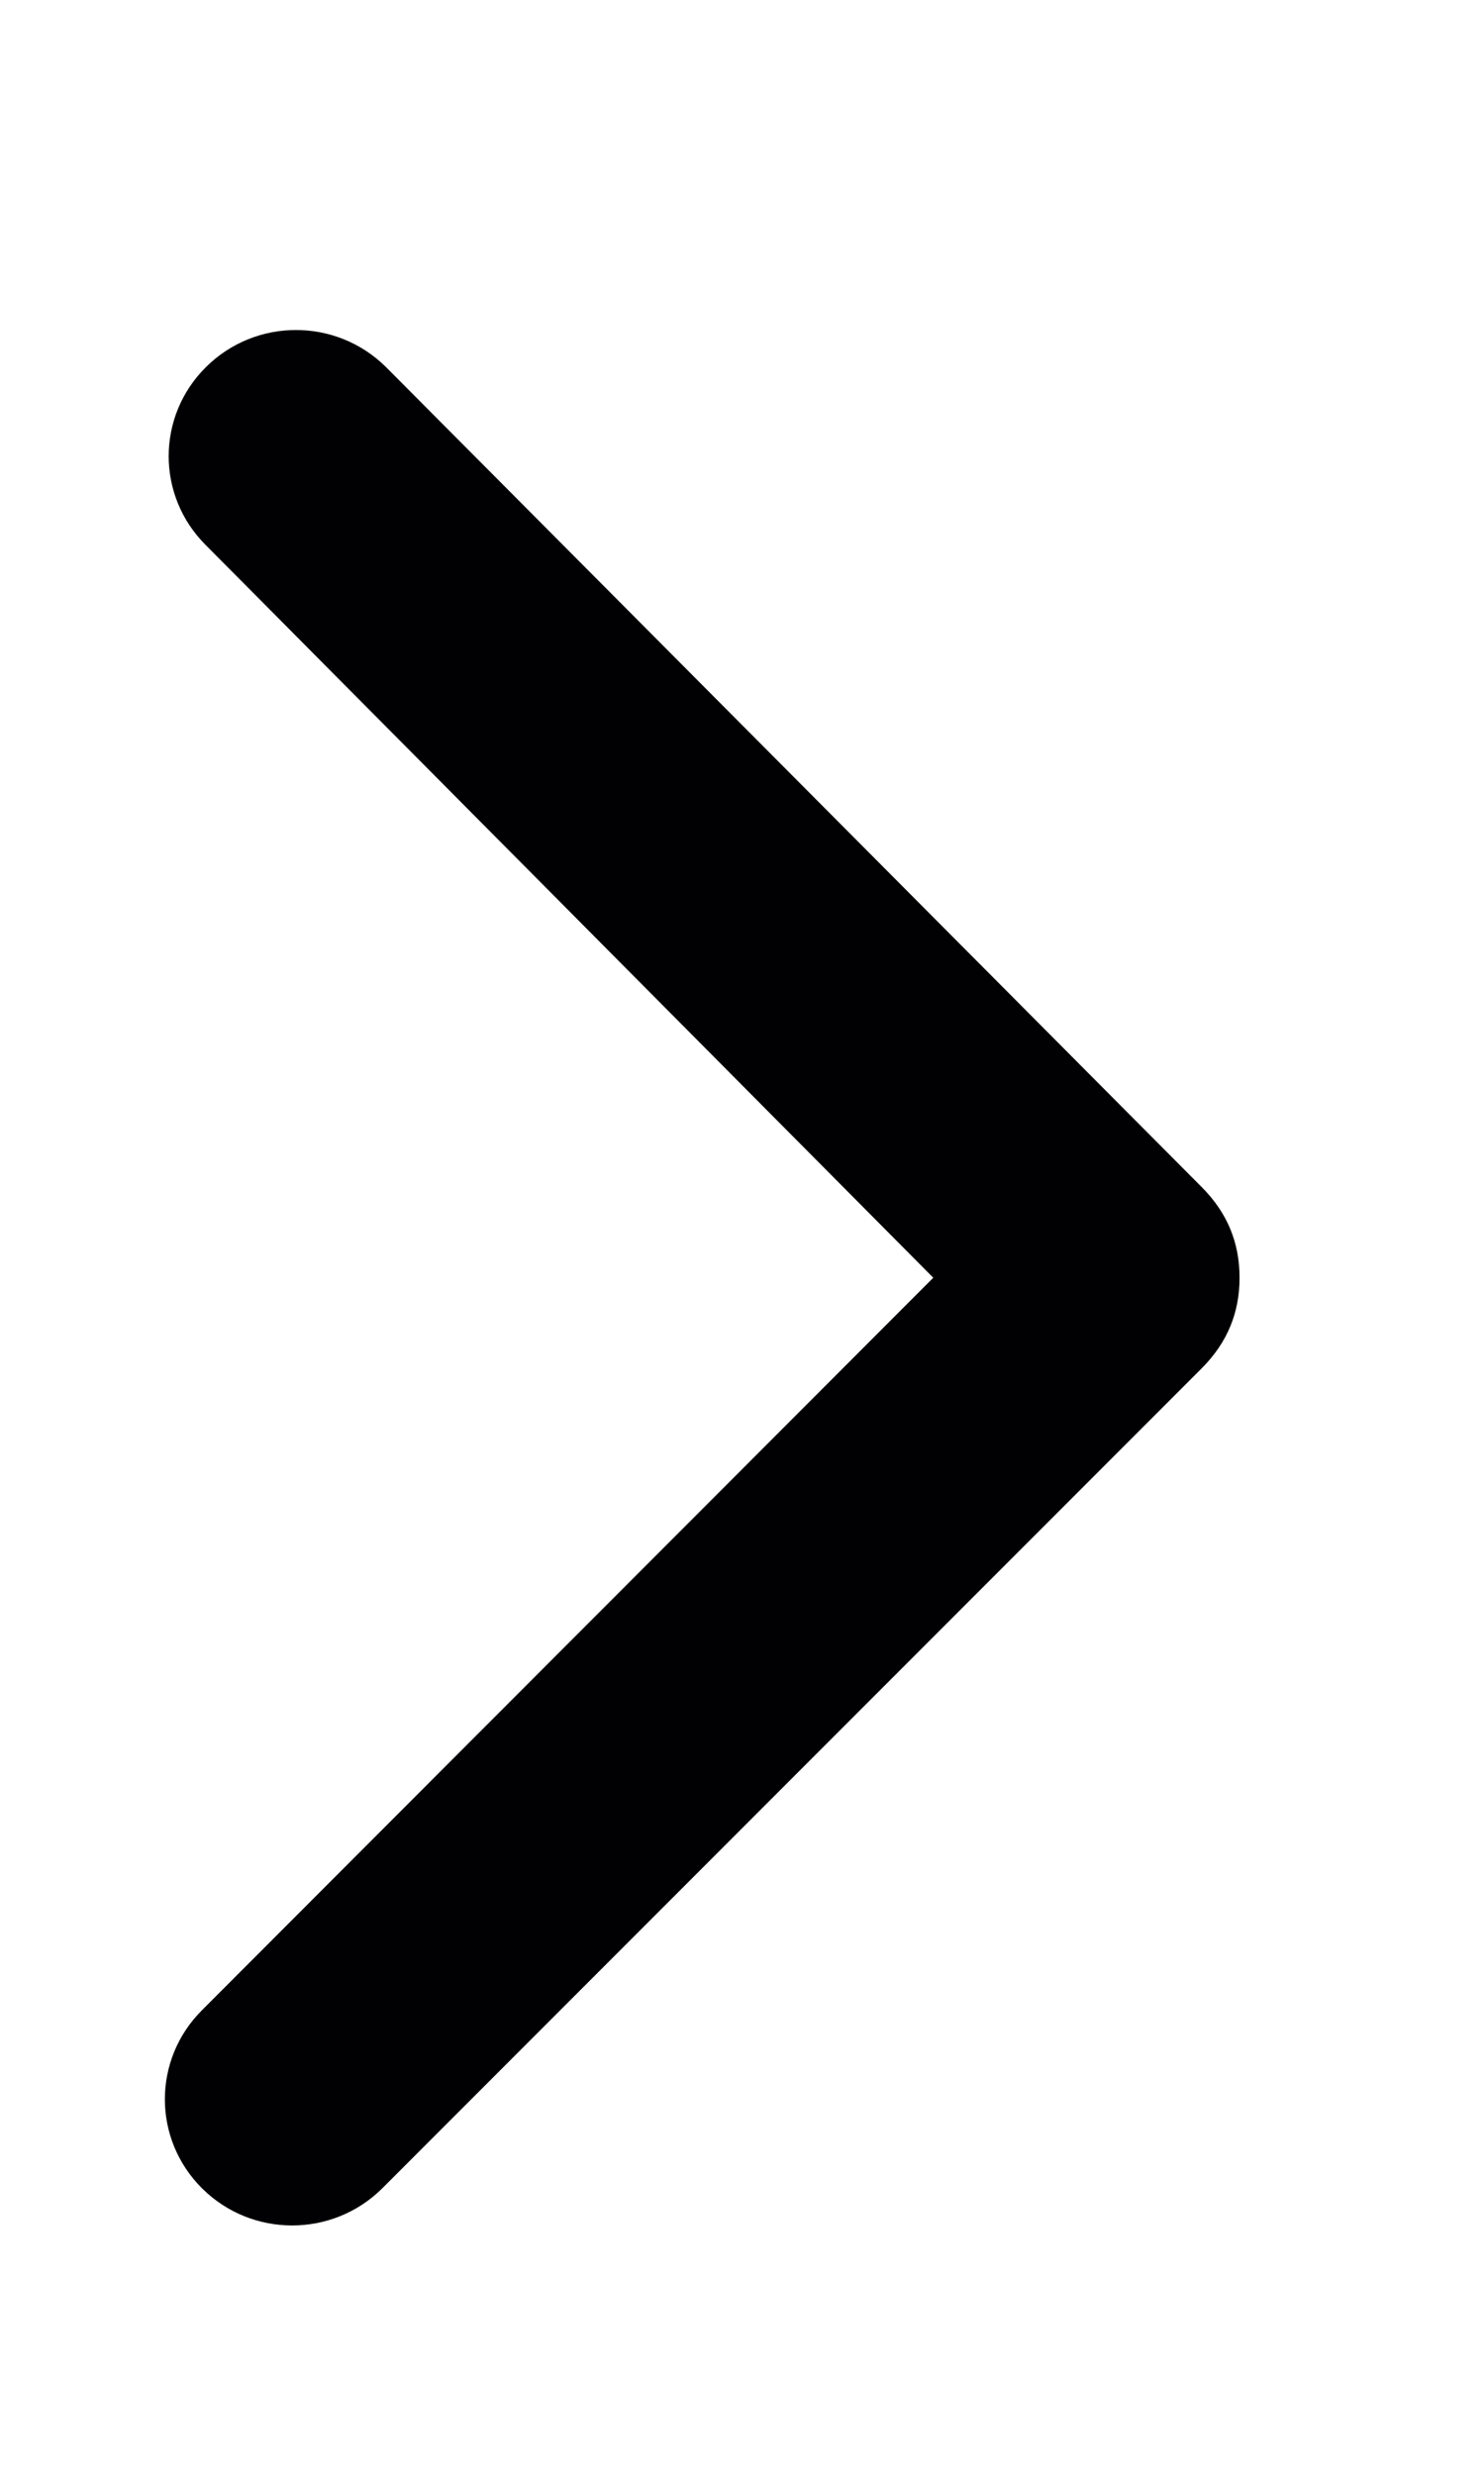 <svg width="18" height="30" viewBox="0 0 18 30" fill="none" xmlns="http://www.w3.org/2000/svg">
<path d="M14.57 16.593L4.635 26.529C4.031 27.127 3.056 27.127 2.452 26.529C1.849 25.93 1.849 24.965 2.452 24.366L11.32 15.489L2.499 6.611C1.895 6.013 1.895 5.047 2.499 4.449C3.102 3.851 4.077 3.851 4.681 4.449L14.57 14.384C14.895 14.707 15.035 15.075 15.035 15.489C15.035 15.902 14.895 16.27 14.57 16.593Z" fill="#010002"/>
</svg>
